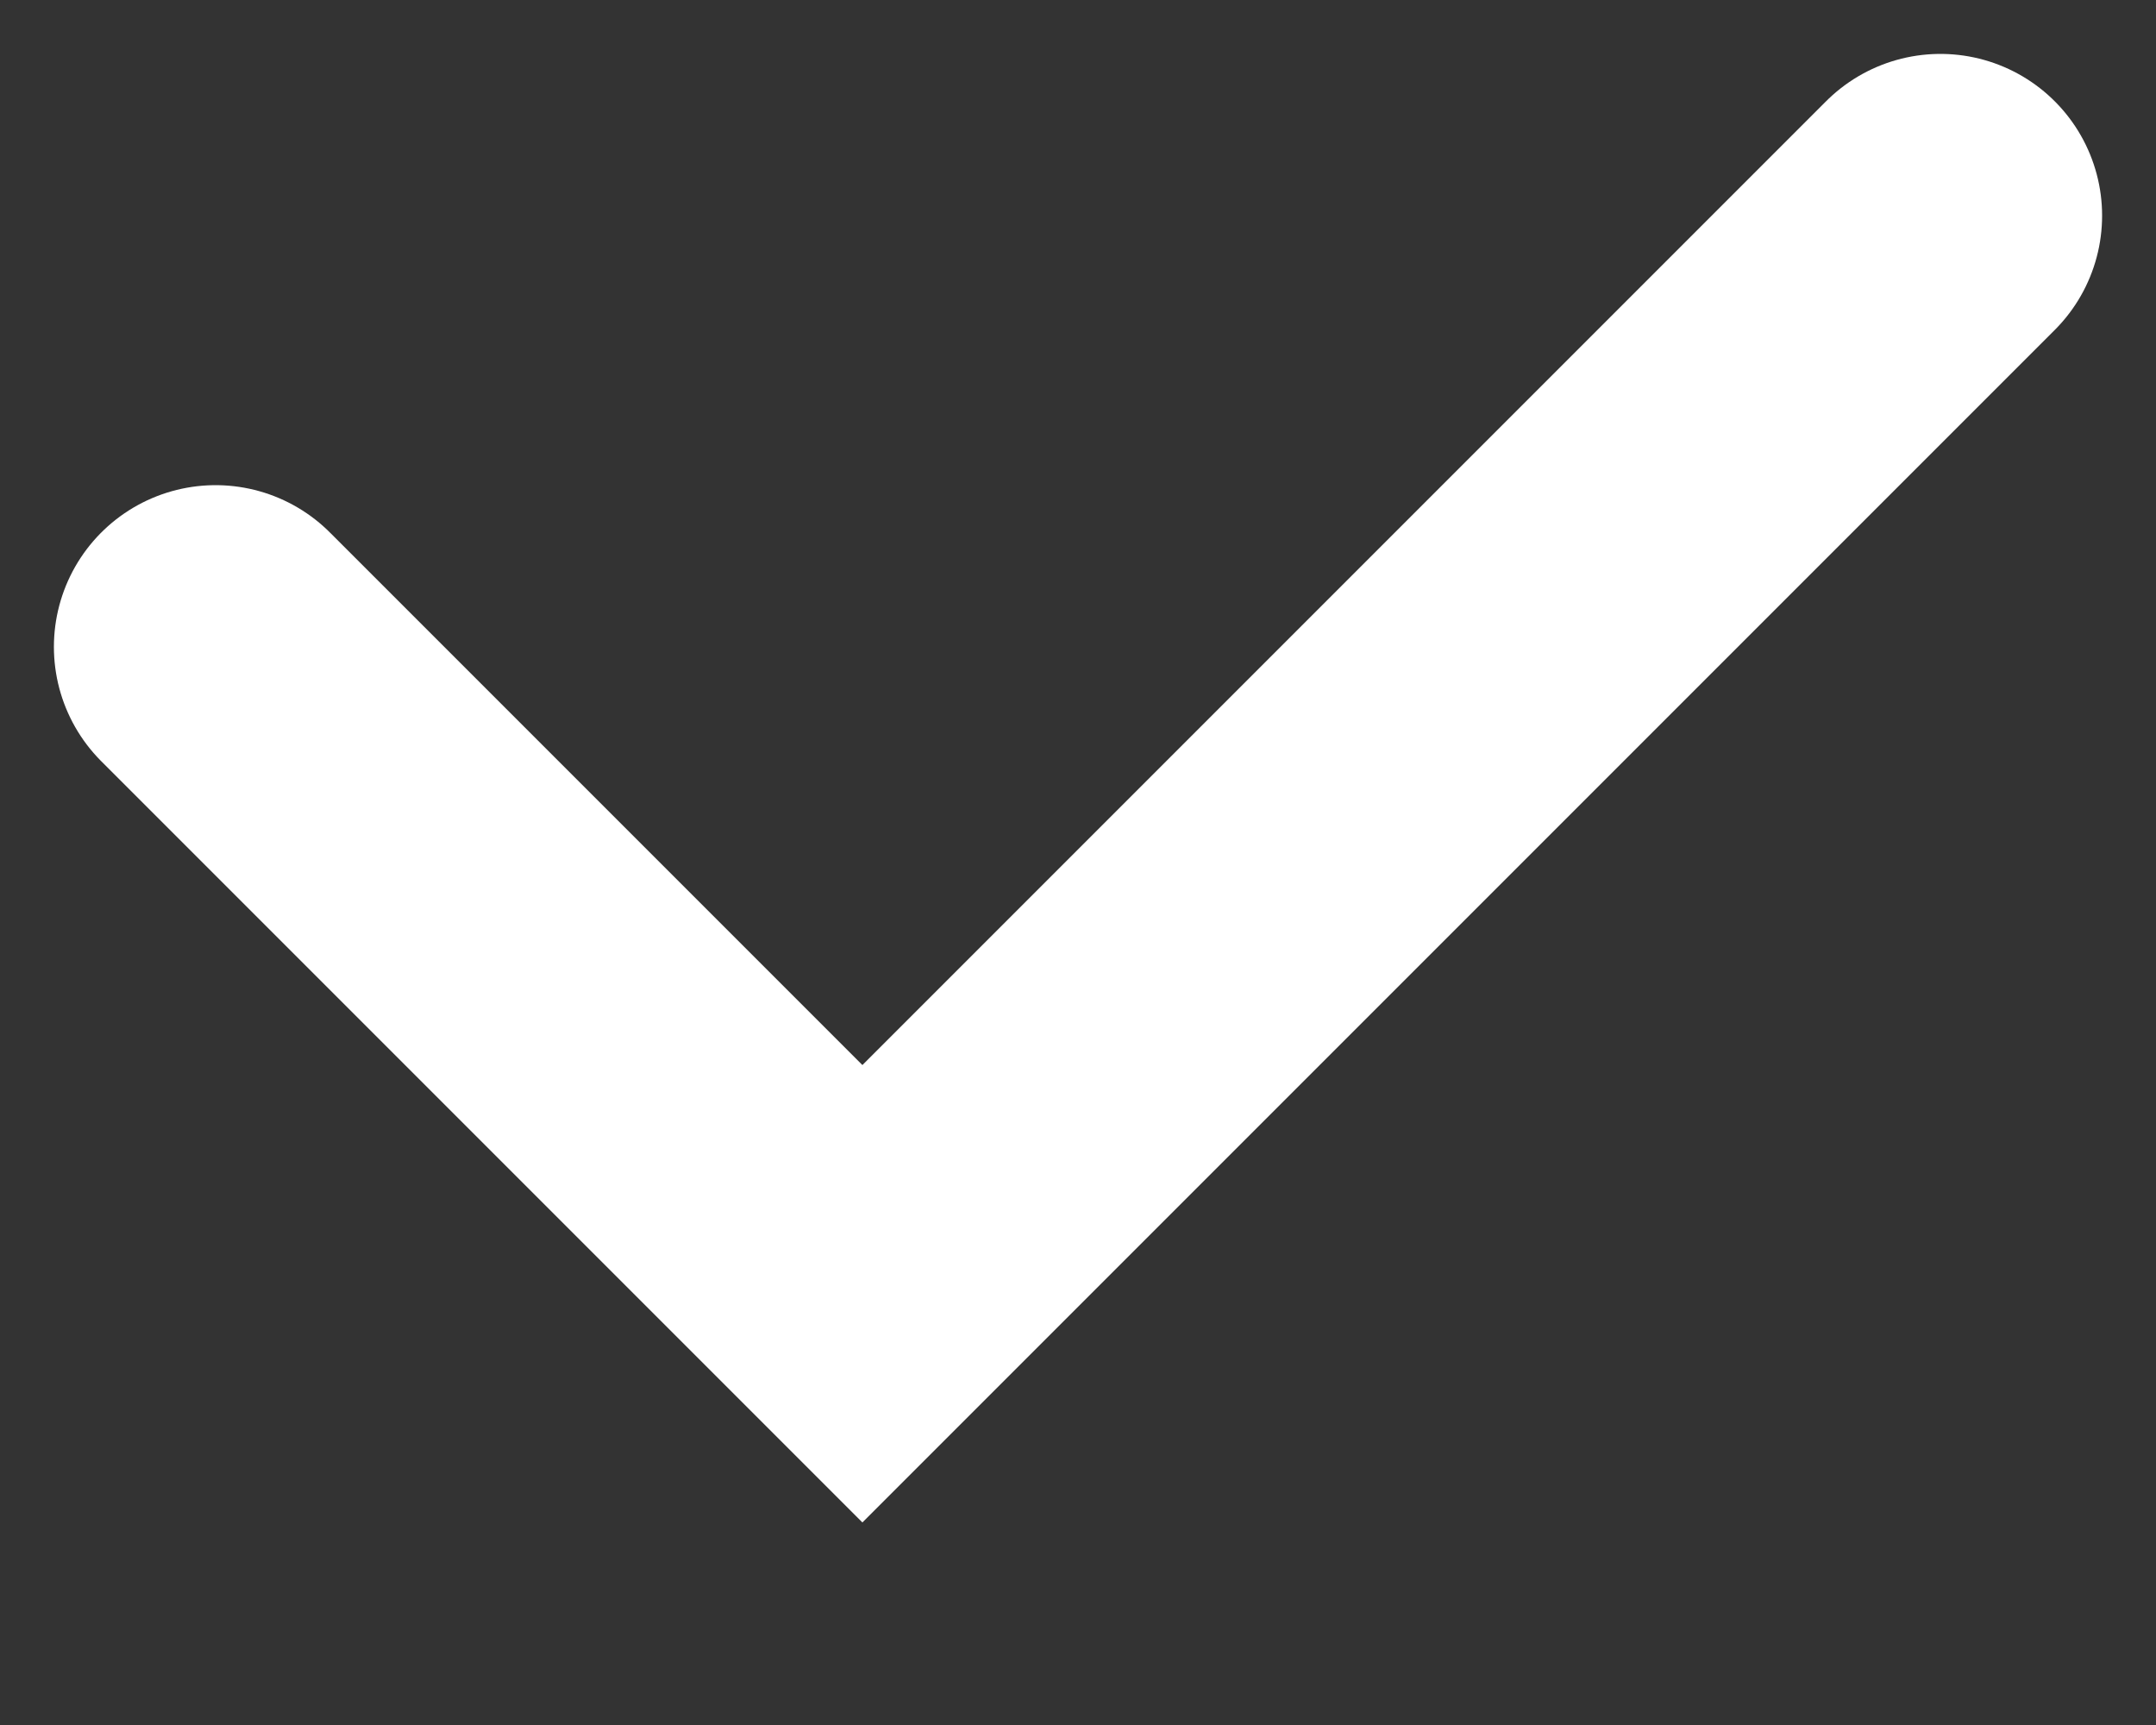 <svg width="10" height="8" viewBox="0 0 10 8" fill="none" xmlns="http://www.w3.org/2000/svg">
<rect x="0" y="0" width="10" height="8" fill="#333333" stroke="none"/>
<path d="M1 3L4 6L9 1" stroke="white" stroke-width="1.5" stroke-linecap="round"/>
</svg>

